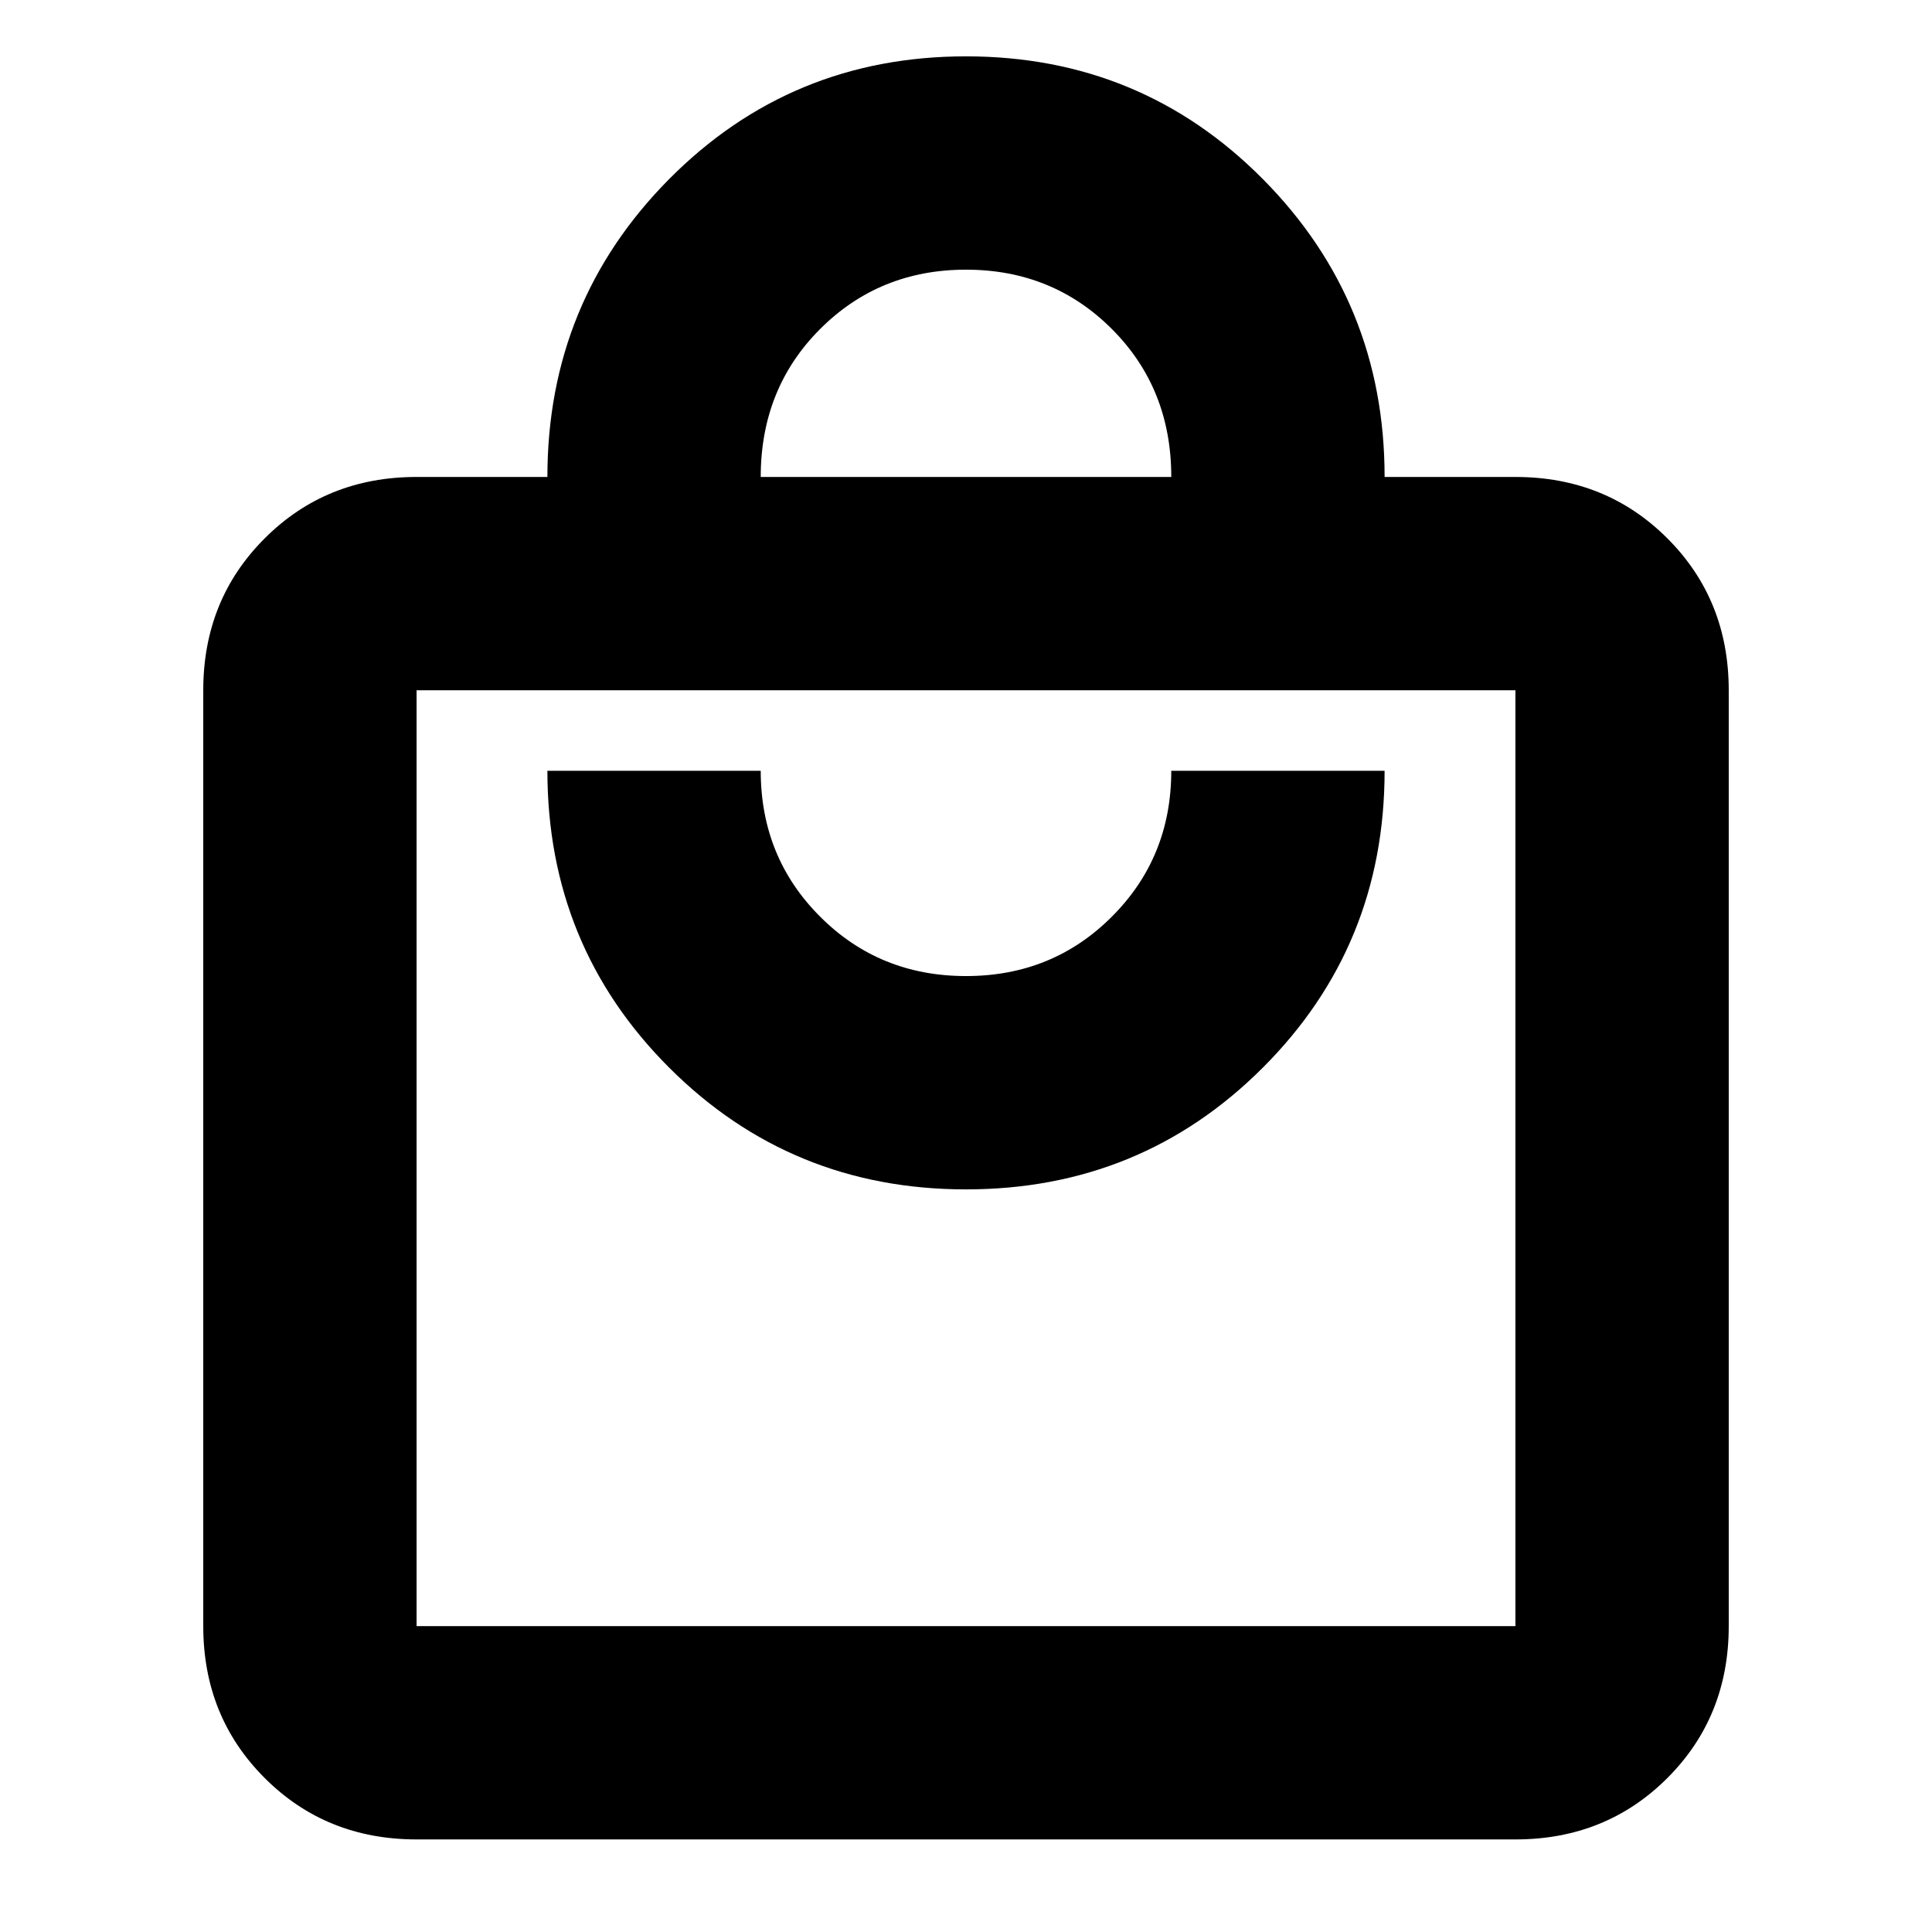 <svg xmlns="http://www.w3.org/2000/svg" height="24" width="24"><path d="M18.825 22.85H5.175q-1.125 0-1.887-.763-.763-.762-.763-1.887V8.575q0-1.125.763-1.887.762-.763 1.887-.763H6.8q0-2.175 1.512-3.7Q9.825.7 12 .7q2.175 0 3.688 1.525Q17.2 3.75 17.2 5.925h1.625q1.125 0 1.888.763.762.762.762 1.887V20.2q0 1.125-.762 1.887-.763.763-1.888.763ZM9.45 5.925h5.1q0-1.1-.738-1.838Q13.075 3.35 12 3.35q-1.075 0-1.812.737-.738.738-.738 1.838ZM18.825 20.2V8.575H5.175V20.2ZM12 14.775q2.175 0 3.688-1.513Q17.2 11.75 17.2 9.575h-2.65q0 1.075-.738 1.812-.737.738-1.812.738-1.075 0-1.812-.738-.738-.737-.738-1.812H6.8q0 2.175 1.512 3.687Q9.825 14.775 12 14.775Zm-6.825-6.2V20.2 8.575Z"/></svg>